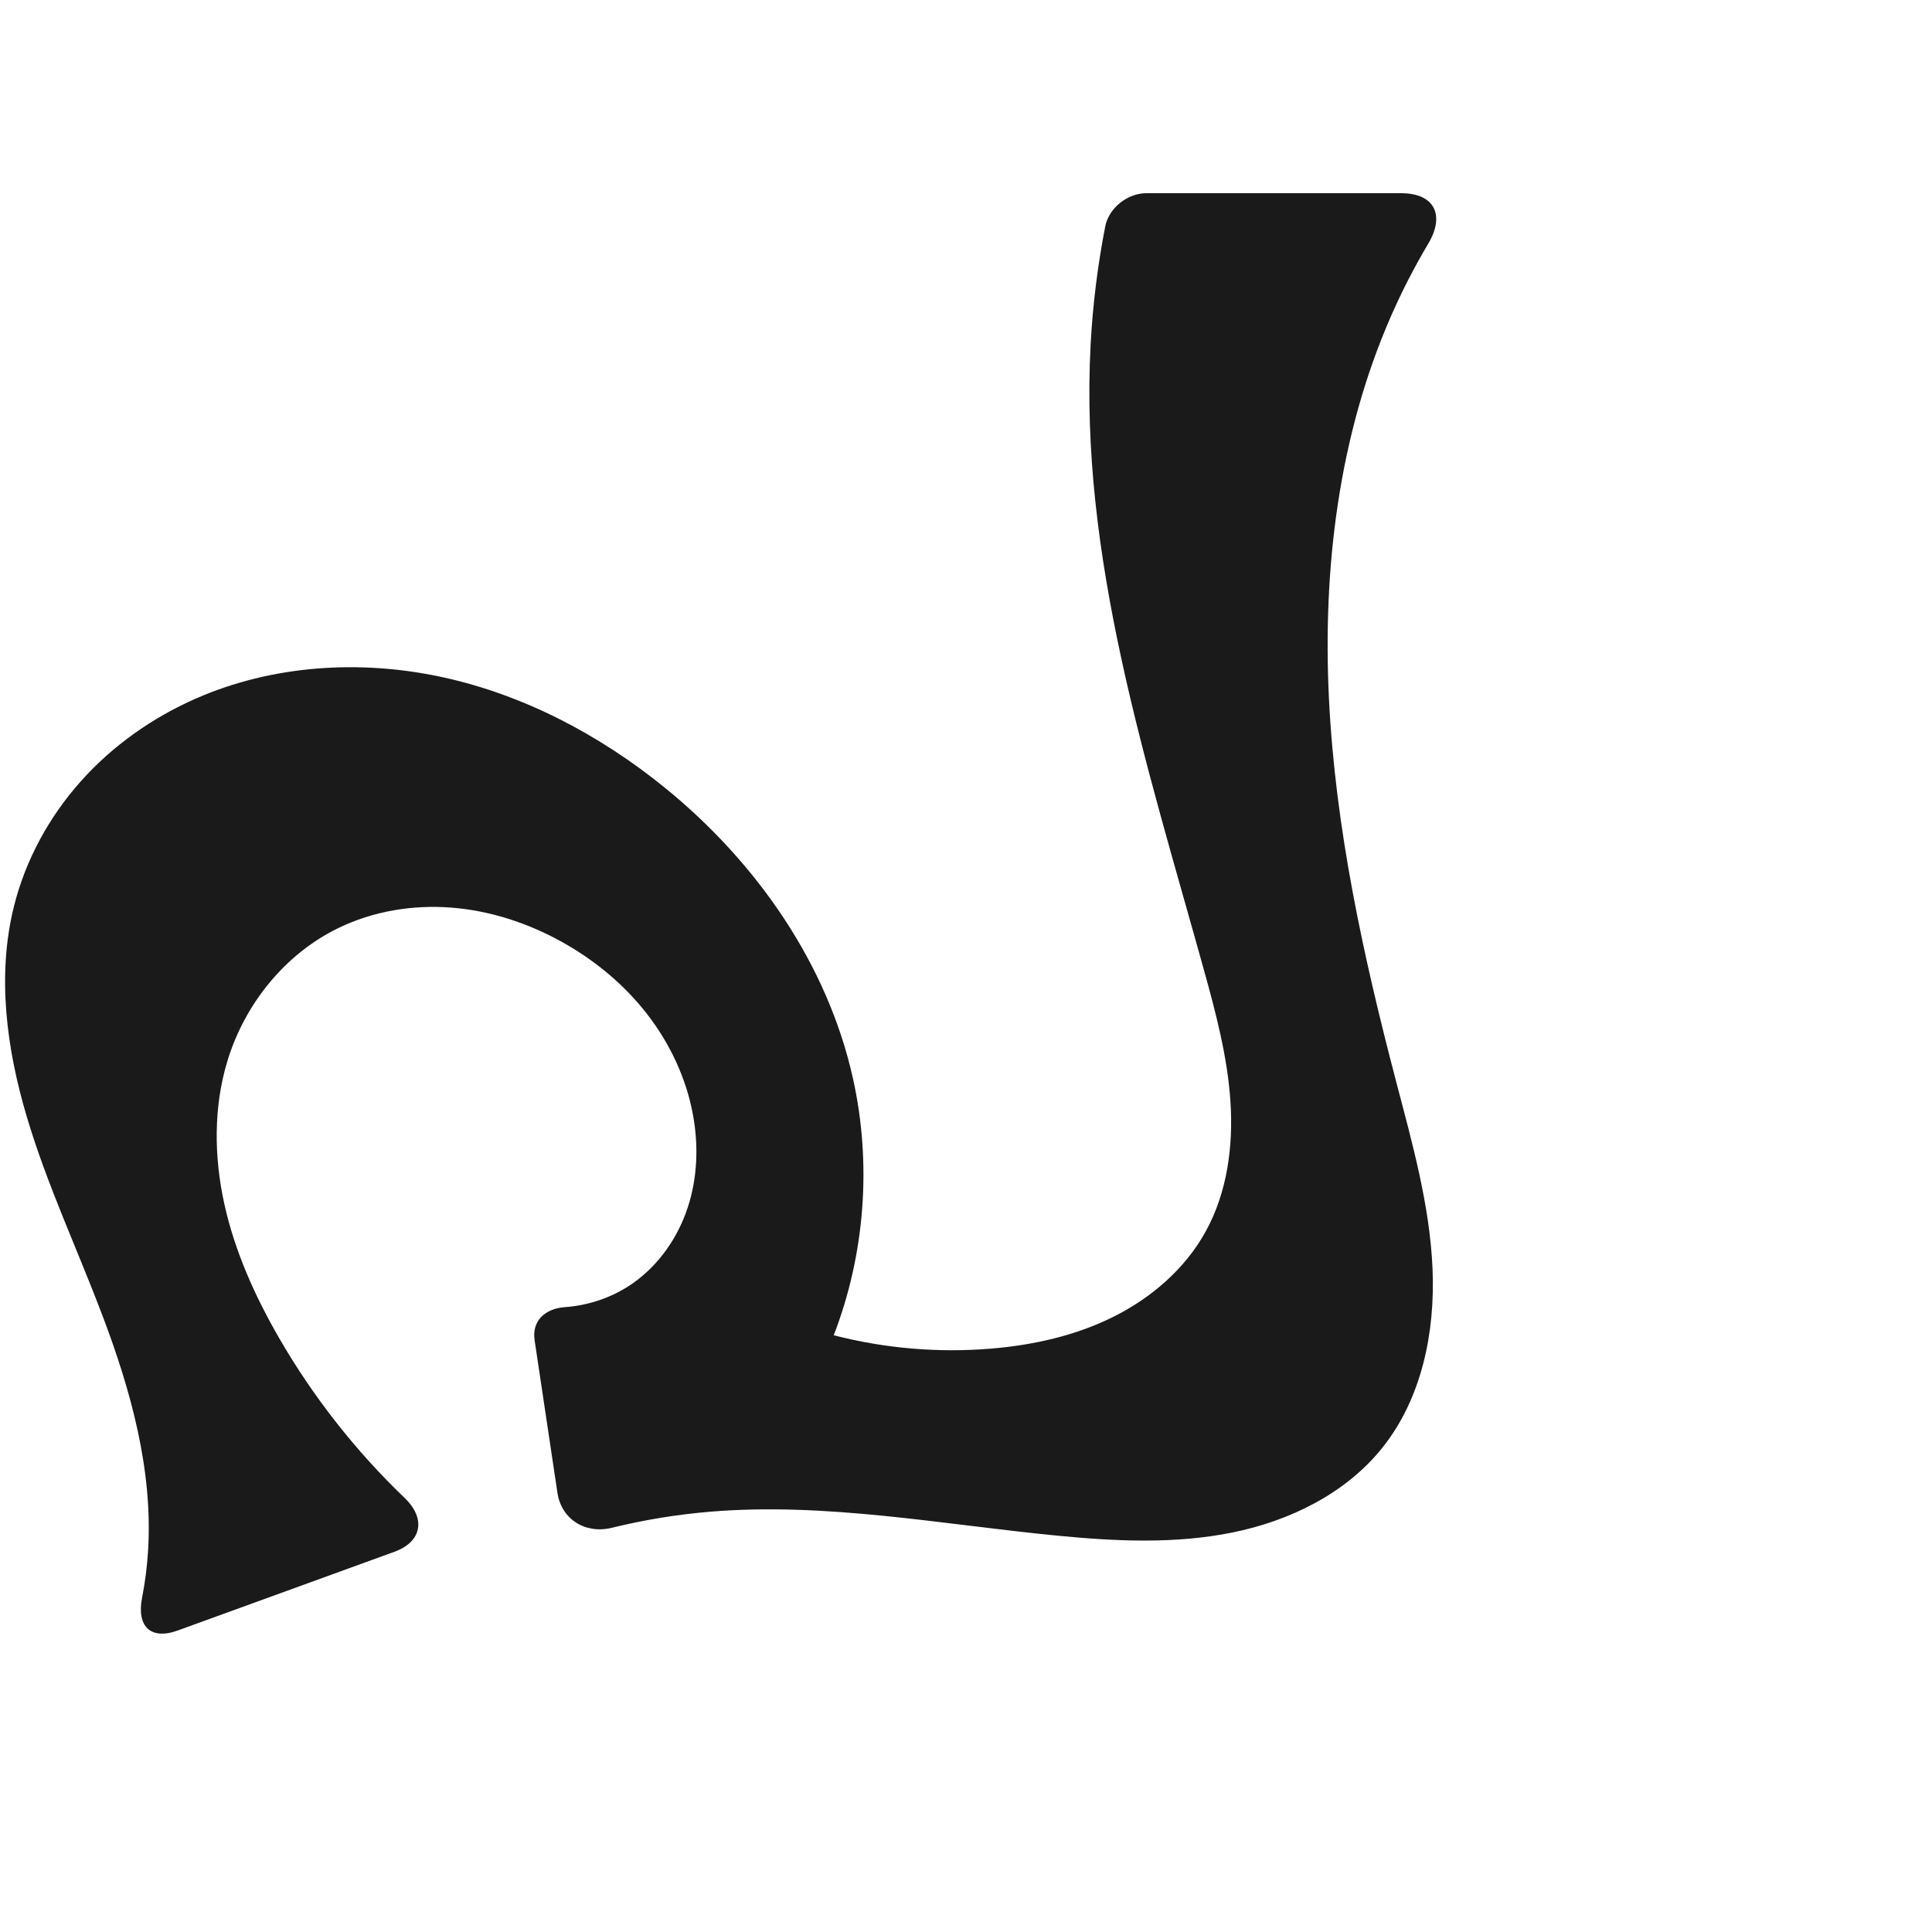 <?xml version="1.0" encoding="UTF-8" standalone="no"?>
<svg
   xmlns:dc="http://purl.org/dc/elements/1.1/"
   xmlns:cc="http://creativecommons.org/ns#"
   xmlns:rdf="http://www.w3.org/1999/02/22-rdf-syntax-ns#"
   xmlns:svg="http://www.w3.org/2000/svg"
   xmlns="http://www.w3.org/2000/svg"
   xmlns:sodipodi="http://sodipodi.sourceforge.net/DTD/sodipodi-0.dtd"
   xmlns:inkscape="http://www.inkscape.org/namespaces/inkscape"
   xml:space="preserve"
   width="1000"
   height="1000"
   version="1.1"
   style="clip-rule:evenodd;fill-rule:evenodd;image-rendering:optimizeQuality;shape-rendering:geometricPrecision;text-rendering:geometricPrecision"
   viewBox="0 0 1000 1000"
   id="svg10"
   sodipodi:docname="പ.svg"
   inkscape:version="1.0.2 (e86c870879, 2021-01-15)"><sodipodi:namedview
   pagecolor="#ffffff"
   bordercolor="#666666"
   borderopacity="1"
   objecttolerance="10"
   gridtolerance="10"
   guidetolerance="10"
   inkscape:pageopacity="0"
   inkscape:pageshadow="2"
   inkscape:window-width="1920"
   inkscape:window-height="1007"
   id="namedview12"
   showgrid="false"
   inkscape:zoom="0.79682018"
   inkscape:cx="365.69573"
   inkscape:cy="527.9937"
   inkscape:window-x="1920"
   inkscape:window-y="0"
   inkscape:window-maximized="1"
   inkscape:current-layer="svg10"
   showguides="true"
   inkscape:guide-bbox="true"
   inkscape:document-rotation="0"><sodipodi:guide
     position="0,1000"
     orientation="0,1"
     id="guide16"
     inkscape:label=""
     inkscape:locked="true"
     inkscape:color="rgb(0,0,255)" /><sodipodi:guide
     position="1763.312,2036.169"
     orientation="1000,0"
     id="guide18" /><sodipodi:guide
     position="0,200"
     orientation="0,1"
     id="guide20"
     inkscape:label="base"
     inkscape:locked="true"
     inkscape:color="rgb(0,0,255)" /><inkscape:grid
     type="xygrid"
     id="grid24"
     originx="-473.376"
     originy="-489.692" /><sodipodi:guide
     position="0,0"
     orientation="0,1"
     id="guide34"
     inkscape:label="bottom"
     inkscape:locked="true"
     inkscape:color="rgb(0,0,255)" /><sodipodi:guide
     position="225.051,1693.319"
     orientation="0,1"
     id="guide44"
     inkscape:label=""
     inkscape:locked="false"
     inkscape:color="rgb(0,0,255)" /><sodipodi:guide
     position="0,900"
     orientation="0,1"
     id="guide46"
     inkscape:label=""
     inkscape:locked="true"
     inkscape:color="rgb(0,0,255)" /><sodipodi:guide
     position="743.365,676.271"
     orientation="-1,0"
     id="guide841"
     inkscape:label="width"
     inkscape:locked="false"
     inkscape:color="rgb(0,0,255)" /><sodipodi:guide
     position="0,1000"
     orientation="0,1000"
     id="guide860" /><sodipodi:guide
     position="1000,1000"
     orientation="1000,0"
     id="guide862" /><sodipodi:guide
     position="1000,0"
     orientation="0,-1000"
     id="guide864" /><sodipodi:guide
     position="0,0"
     orientation="-1000,0"
     id="guide866" /></sodipodi:namedview>
 <defs
   id="defs4"><inkscape:path-effect
   effect="fillet_chamfer"
   id="path-effect852"
   is_visible="true"
   lpeversion="1"
   satellites_param="F,0,0,1,0,0,0,1 @ F,0,0,1,0,0,0,1 @ F,0,0,1,0,0,0,1 @ F,0,0,1,0,0,0,1 @ F,0,0,1,0,0,0,1 @ F,0,0,1,0,0,0,1 @ F,0,0,1,0,0,0,1 @ F,0,0,1,0,0,0,1 @ F,0,0,1,0,0,0,1 @ F,0,0,1,0,0,0,1 @ F,0,0,1,0,0,0,1 @ F,0,0,1,0,0,0,1 @ F,0,0,1,0,0,0,1 @ F,0,0,1,0,0,0,1 @ F,0,0,1,0,0,0,1 @ F,0,0,1,0,0,0,1 @ F,0,0,1,0,17.533,0,1 @ F,0,0,1,0,31.232,0,1 @ F,0,0,1,0,0,0,1 @ F,0,0,1,0,0,0,1 @ F,0,0,1,0,0,0,1 @ F,0,0,1,0,0,0,1 @ F,0,0,1,0,0,0,1 @ F,0,0,1,0,0,0,1 @ F,0,0,1,0,0,0,1 @ F,0,0,1,0,0,0,1 @ F,0,0,1,0,25.434,0,1 @ F,0,0,1,0,18.481,0,1 @ F,0,0,1,0,0,0,1 @ F,0,0,1,0,0,0,1 @ F,0,0,1,0,0,0,1 @ F,0,0,1,0,0,0,1 @ F,0,0,1,0,0,0,1 @ F,0,0,1,0,0,0,1 @ F,0,0,1,0,0,0,1 @ F,0,0,1,0,0,0,1 @ F,0,0,1,0,0,0,1 @ F,0,0,1,0,0,0,1 @ F,0,0,1,0,27.702,0,1 @ F,0,0,1,0,27.239,0,1"
   unit="px"
   method="auto"
   mode="F"
   radius="0"
   chamfer_steps="1"
   flexible="false"
   use_knot_distance="true"
   apply_no_radius="true"
   apply_with_radius="true"
   only_selected="true"
   hide_knots="false" /><inkscape:path-effect
   effect="spiro"
   id="path-effect858"
   is_visible="true"
   lpeversion="1" /><inkscape:path-effect
   effect="spiro"
   id="path-effect854"
   is_visible="true"
   lpeversion="1" />
  <style
   type="text/css"
   id="style2">
   <![CDATA[
    .fil0 {fill:#EF7F1A;fill-rule:nonzero}
   ]]>
  </style>
 <inkscape:path-effect
   effect="spiro"
   id="path-effect1214"
   is_visible="true"
   lpeversion="1" /><inkscape:path-effect
   effect="spiro"
   id="path-effect1195"
   is_visible="true"
   lpeversion="1" /><inkscape:path-effect
   effect="spiro"
   id="path-effect992"
   is_visible="true"
   lpeversion="1" /><inkscape:path-effect
   effect="spiro"
   id="path-effect287"
   is_visible="true"
   lpeversion="1" /><inkscape:path-effect
   effect="spiro"
   id="path-effect1032"
   is_visible="true"
   lpeversion="1" /><inkscape:path-effect
   effect="spiro"
   id="path-effect1218"
   is_visible="true"
   lpeversion="1" /><inkscape:path-effect
   effect="spiro"
   id="path-effect309"
   is_visible="true"
   lpeversion="1" /></defs>
 
<path
   style="display:inline;fill:#1a1a1a;stroke:none;stroke-width:2.108px;stroke-linecap:butt;stroke-linejoin:miter;stroke-opacity:1"
   d="M 76.662,802.375 C 79.143,760.915 67.769,719.83 53.061,680.987 40.054,646.639 24.343,613.253 13.872,578.049 3.401,542.844 -1.662,505.032 7.157,469.378 13.091,445.386 25.24,423.039 41.668,404.575 58.096,386.111 78.74,371.514 101.369,361.577 c 39.695,-17.431 85.084,-20.29 127.454,-11.11 42.37,9.18 81.765,29.999 115.408,57.343 47.257,38.409 84.137,91.123 97.302,150.58 9.731,43.95 6.207,90.747 -9.996,132.744 26.487,6.826 54.123,9.173 81.383,6.911 21.91,-1.818 43.778,-6.677 63.444,-16.505 19.666,-9.828 37.068,-24.857 47.684,-44.11 11.197,-20.306 14.363,-44.274 12.818,-67.41 -1.545,-23.137 -7.545,-45.72 -13.746,-68.063 -29.47,-106.189 -64.529,-213.689 -58.613,-323.732 1.102,-20.506 3.636,-40.934 7.574,-61.088 C 573.937,107.634 583.633,100 593.316,100 h 131.882 c 17.249,0 22.888,11.264 14.08,26.088 -7.238,12.181 -13.724,24.809 -19.404,37.79 -26.998,61.705 -35.303,130.416 -32.009,197.688 3.294,67.272 17.803,133.497 34.882,198.649 8.317,31.729 17.31,63.626 18.732,96.395 1.421,32.77 -5.485,67.097 -25.96,92.722 -18.96,23.73 -47.956,37.902 -77.729,43.913 -29.773,6.01 -60.534,4.538 -90.764,1.587 -59.801,-5.838 -119.64,-17.372 -179.516,-12.367 -17.111,1.43 -34.109,4.215 -50.783,8.311 -13.638,3.35 -26.124,-4.24 -28.202,-18.132 l -11.811,-78.946 c -1.51,-10.094 5.504,-16.406 15.654,-17.124 12.67,-0.897 25.112,-5.215 35.482,-12.561 13.274,-9.404 22.991,-23.457 28.087,-38.907 5.096,-15.449 5.69,-32.22 2.725,-48.216 -3.527,-19.028 -12.029,-37.026 -23.93,-52.285 -11.901,-15.259 -27.148,-27.804 -44.077,-37.18 -17.544,-9.717 -37.043,-16.099 -57.039,-17.65 -19.995,-1.551 -40.477,1.822 -58.514,10.59 -27.554,13.395 -48.36,39.242 -57.319,68.54 -7.342,24.008 -7.058,49.956 -1.621,74.466 5.437,24.509 15.869,47.689 28.443,69.418 17.585,30.387 39.501,58.26 64.847,82.552 11.043,10.584 9.038,22.641 -5.342,27.866 L 92.006,843.939 c -14.14,5.137 -21.343,-2.208 -18.467,-16.961 1.583,-8.12 2.629,-16.345 3.123,-24.603 z"
   id="use1061"
   sodipodi:nodetypes="aaaaaacaaaaccaaaaaccaaaaaacca"
   inkscape:path-effect="#path-effect858;#path-effect852"
   inkscape:original-d="M 76.662413,802.3752 C 76.8059,761.15511 61.364159,721.36273 53.060776,680.98736 38.521484,610.28978 -10.861521,539.26956 7.156762,469.37764 c 11.9134,-46.21142 49.099131,-92.23589 94.212008,-107.80036 77.90176,-26.87701 174.50625,0.20515 242.86227,46.23244 49.57046,33.3781 82.55942,92.66631 97.30166,150.57999 10.94639,43.00199 -9.99609,132.74424 -9.99609,132.74424 0,0 54.74041,12.51484 81.38265,6.91108 41.29138,-8.68496 89.71368,-24.25785 111.12841,-60.61463 22.91907,-38.91077 3.26515,-90.50981 -0.92769,-135.47371 C 612.93798,392.76532 566.47872,287.87204 564.50727,178.22468 564.03368,151.88455 575.78281,100 575.78281,100 h 180.64674 c 0,0 -30.33786,40.14592 -36.55631,63.87746 -33.48816,127.80111 4.91812,264.23697 2.87362,396.33693 -0.97625,63.07773 32.07662,139.77316 -7.22813,189.11776 -36.24596,45.50449 -110.59267,39.83722 -168.4923,45.4994 -59.69583,5.83784 -119.66691,-16.33178 -179.51631,-12.3669 -25.53374,1.69156 -75.22229,15.33319 -75.22229,15.33319 3.56444,-56.31268 12.08104,-52.74275 -18.30882,-122.37684 0,0 40.06832,0.69139 53.87043,-11.40864 23.16265,-20.30624 35.56753,-56.68834 30.81156,-87.12241 -5.78362,-37.01018 -34.97121,-71.8049 -68.00654,-89.46476 -34.03185,-18.19257 -80.11015,-22.32266 -115.55257,-7.05925 -27.3542,11.78019 -49.77526,39.72825 -57.31934,68.53992 -12.35791,47.19628 5.88208,99.81836 26.82183,143.88347 18.93144,39.83888 85.54158,100.95772 85.54158,100.95772 l -163.741536,59.4942 c 8.663148,-19.49098 10.19778,-33.56946 10.257989,-50.86605 z" /></svg>
